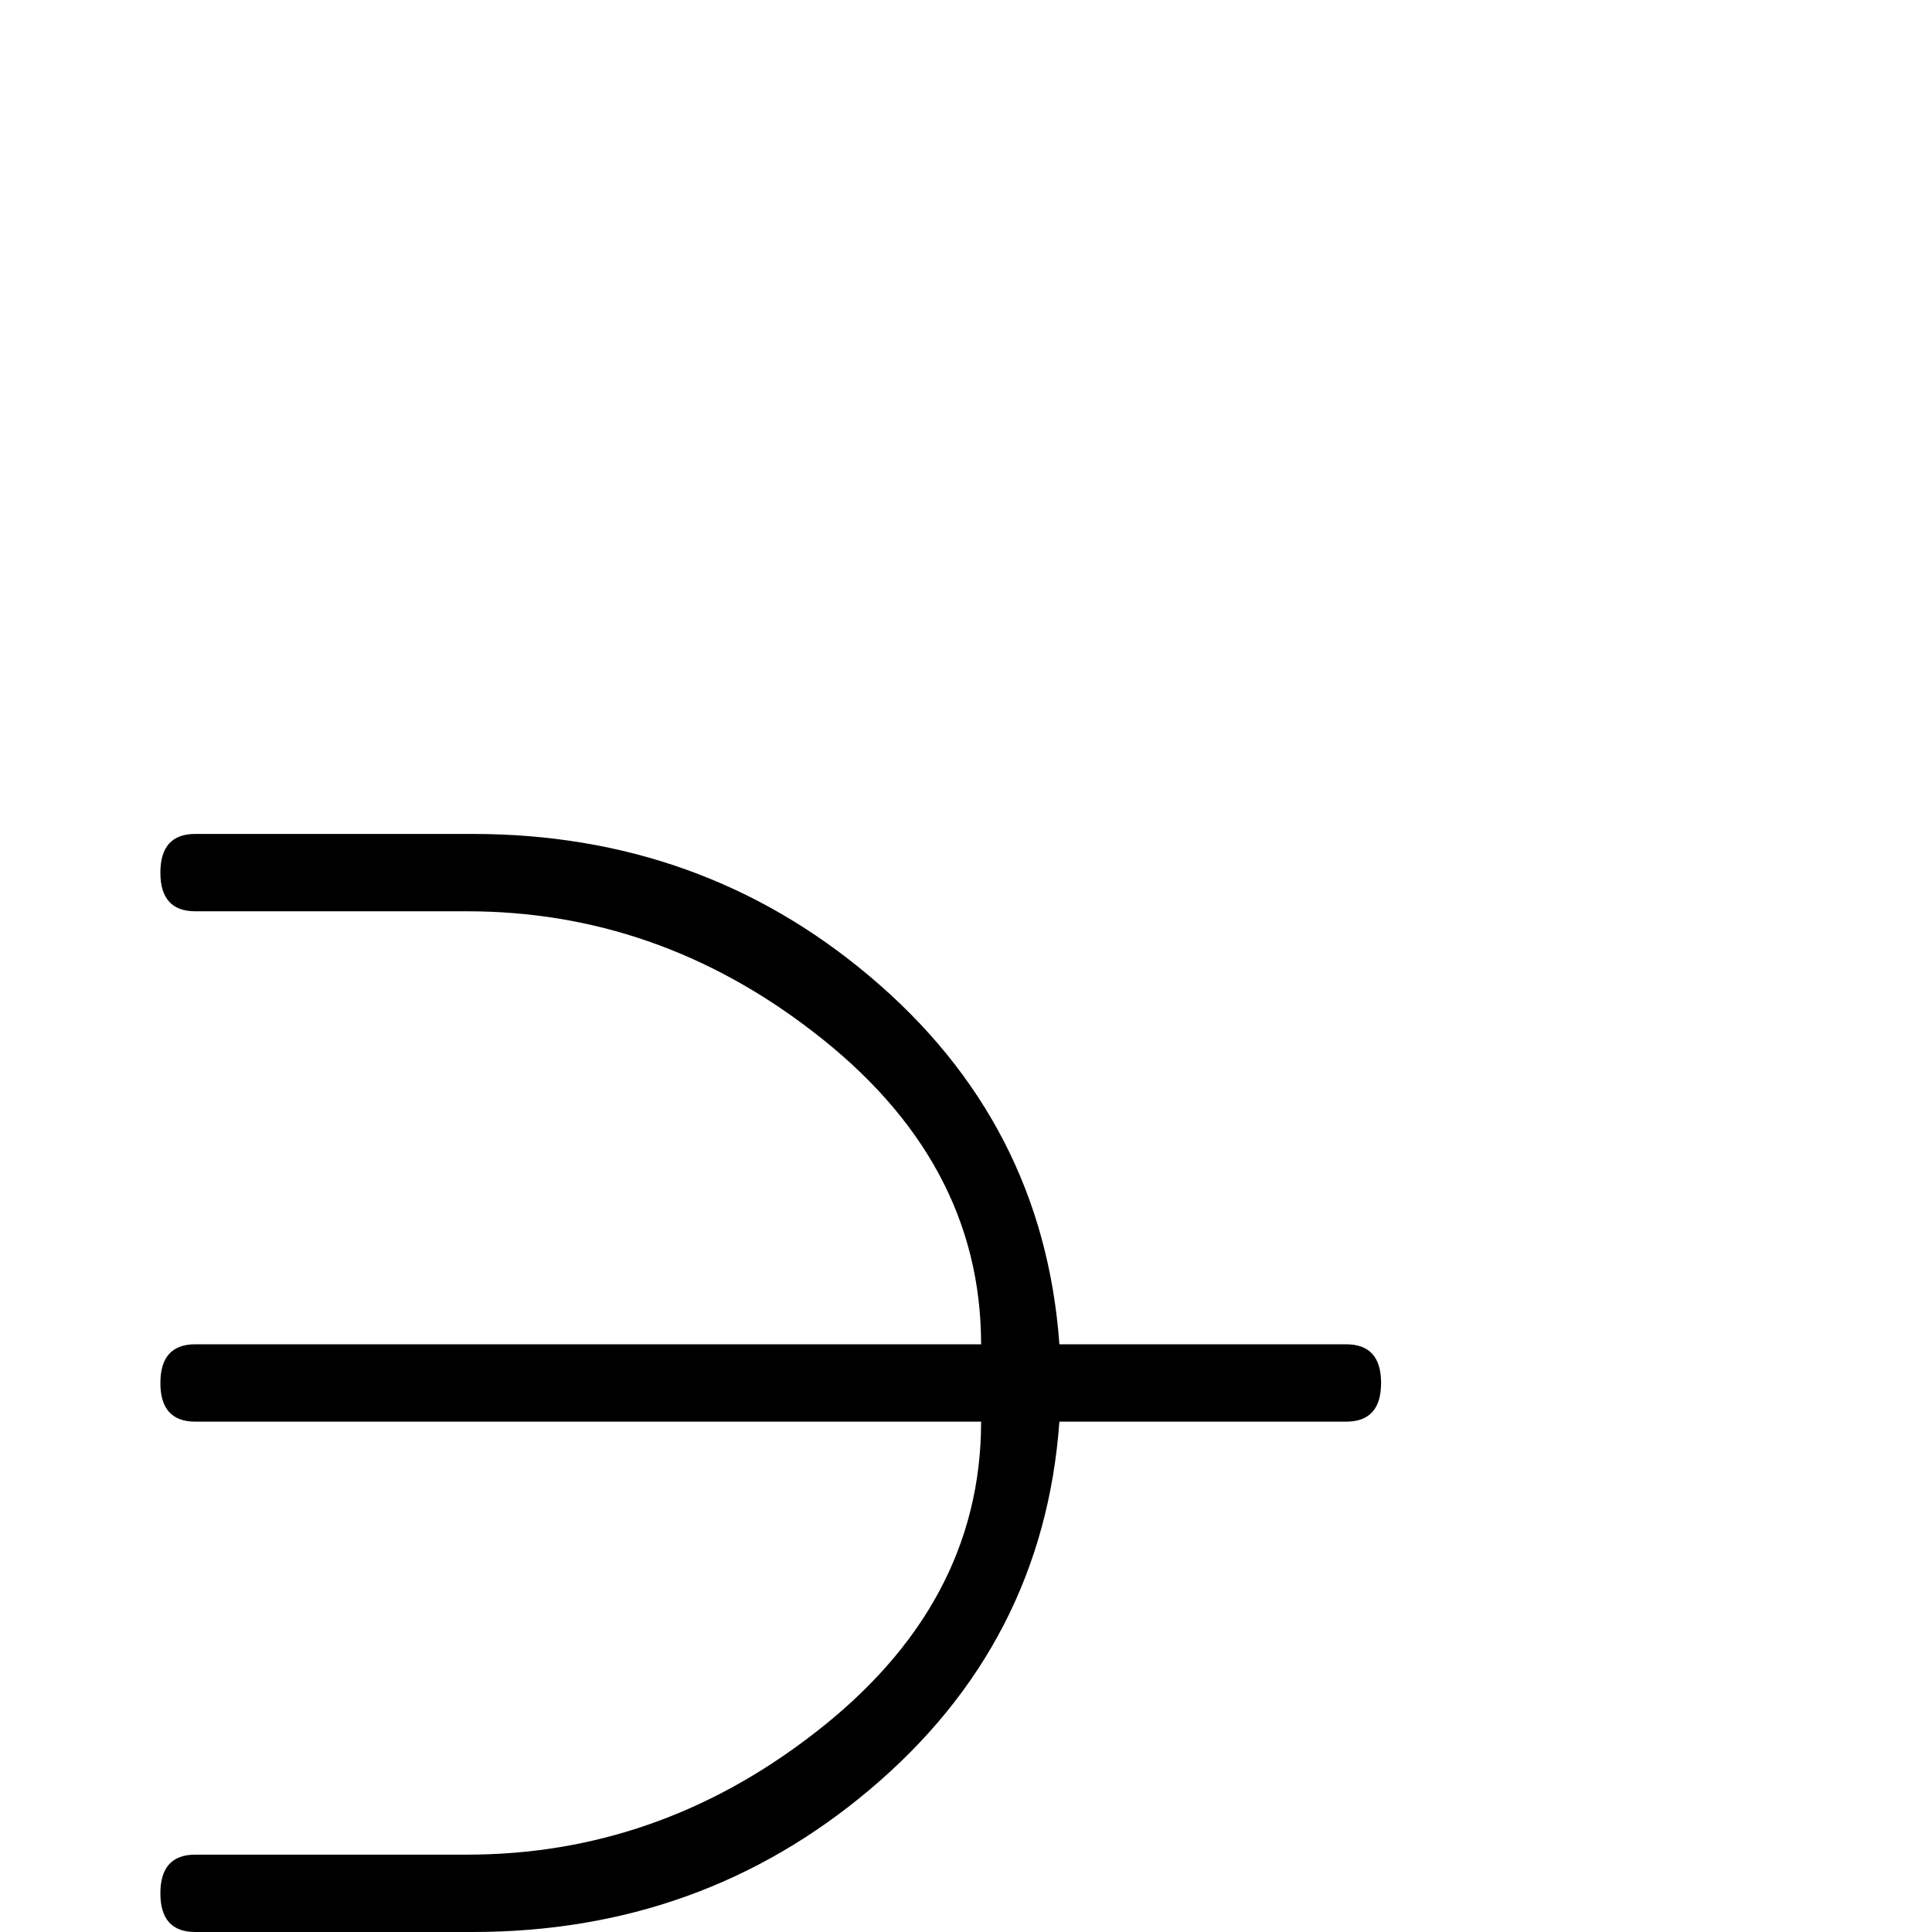 <?xml version="1.0" standalone="no"?>
<!DOCTYPE svg PUBLIC "-//W3C//DTD SVG 1.1//EN" "http://www.w3.org/Graphics/SVG/1.1/DTD/svg11.dtd" >
<svg viewBox="0 -442 2048 2048">
  <g transform="matrix(1 0 0 -1 0 1606)">
   <path fill="currentColor"
d="M1464 582q0 -41 -37 -41h-304q-17 -235 -201 -390q-179 -151 -421 -151h-294q-37 0 -37 41t37 41h288q201 0 366 127q179 137 179 332h-833q-37 0 -37 41t37 41h833q0 195 -179 332q-165 127 -366 127h-288q-37 0 -37 41t37 41h294q242 0 421 -151q184 -155 201 -390h304
q37 0 37 -41z" />
  </g>

</svg>
